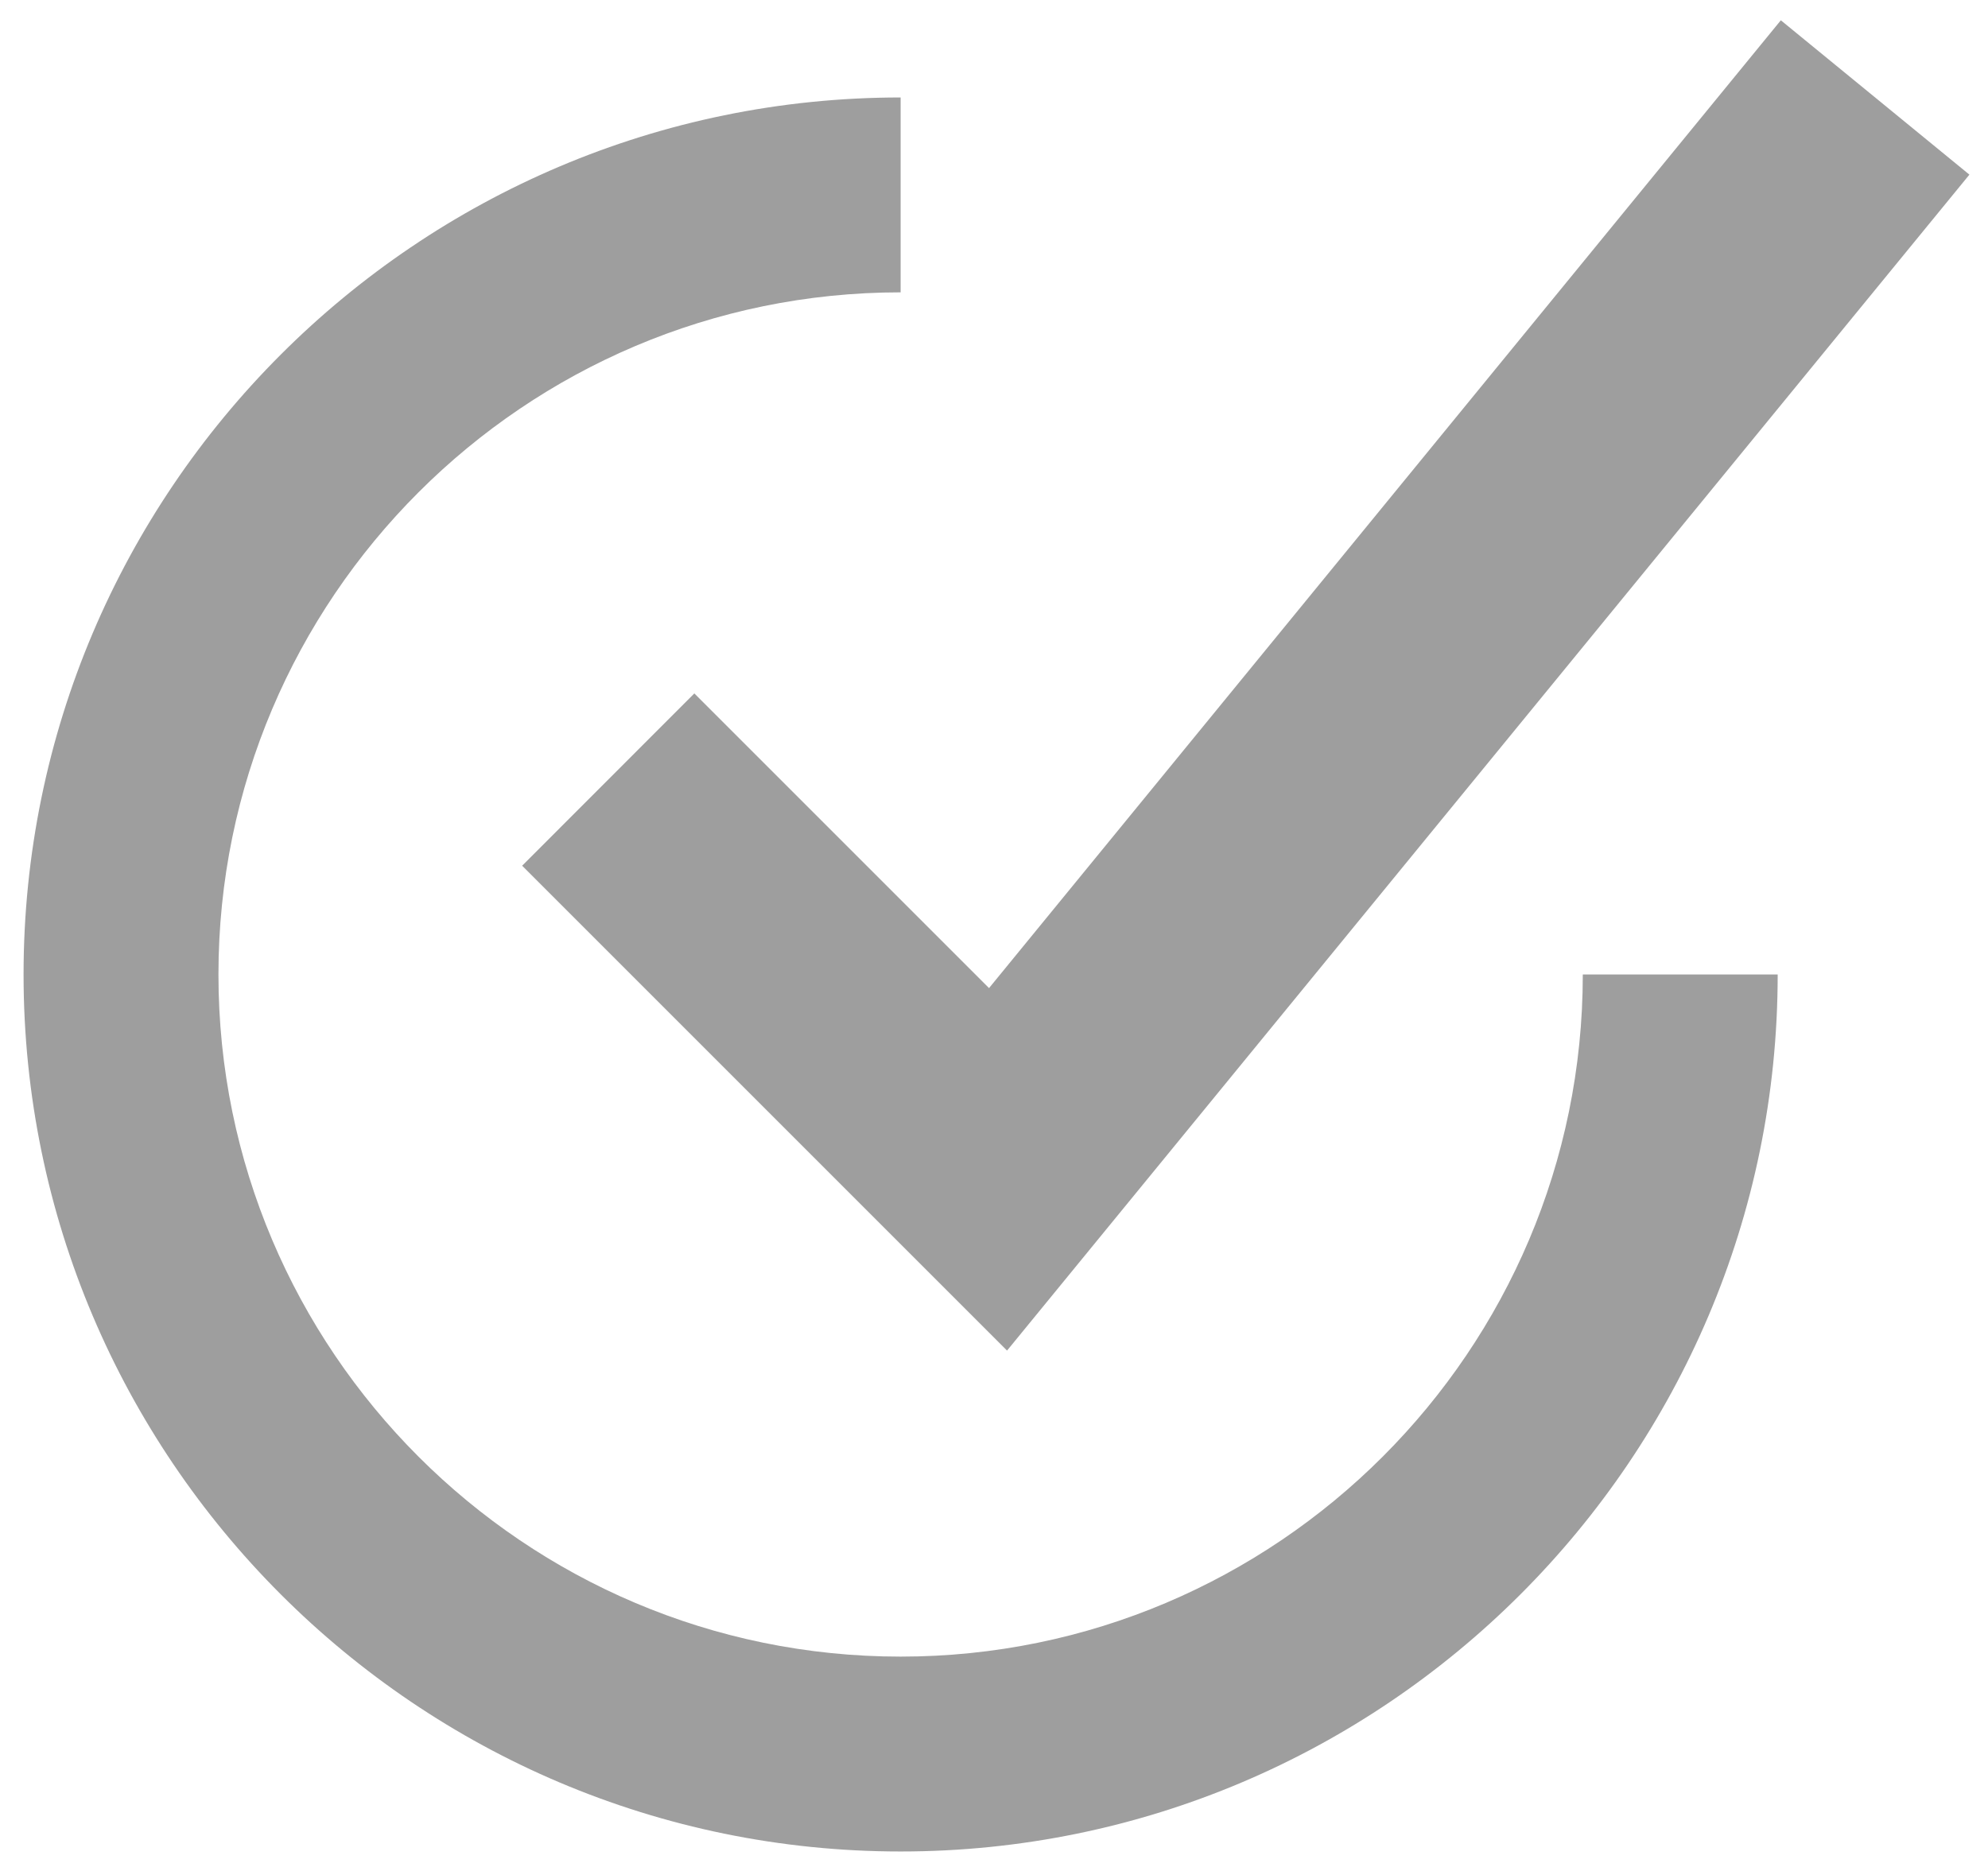 <svg fill="none" height="32" viewBox="0 0 34 32" width="34" xmlns="http://www.w3.org/2000/svg"><g fill="#000" fill-opacity=".38"><path d="m15.403 31.667c-8.27 0-15-6.728-15-15 0-8.272 6.73-15 15-15v3.333c-6.433 0-11.667 5.233-11.667 11.667s5.233 11.667 11.667 11.667c6.433 0 11.667-5.233 11.667-11.667h3.333c0 8.272-6.73 15-15 15z"/><path d="m17.223 23.1-8.293-8.293 2.945-2.947 5.04 5.04 13.542-16.553 3.225 2.64z"/></g></svg>
